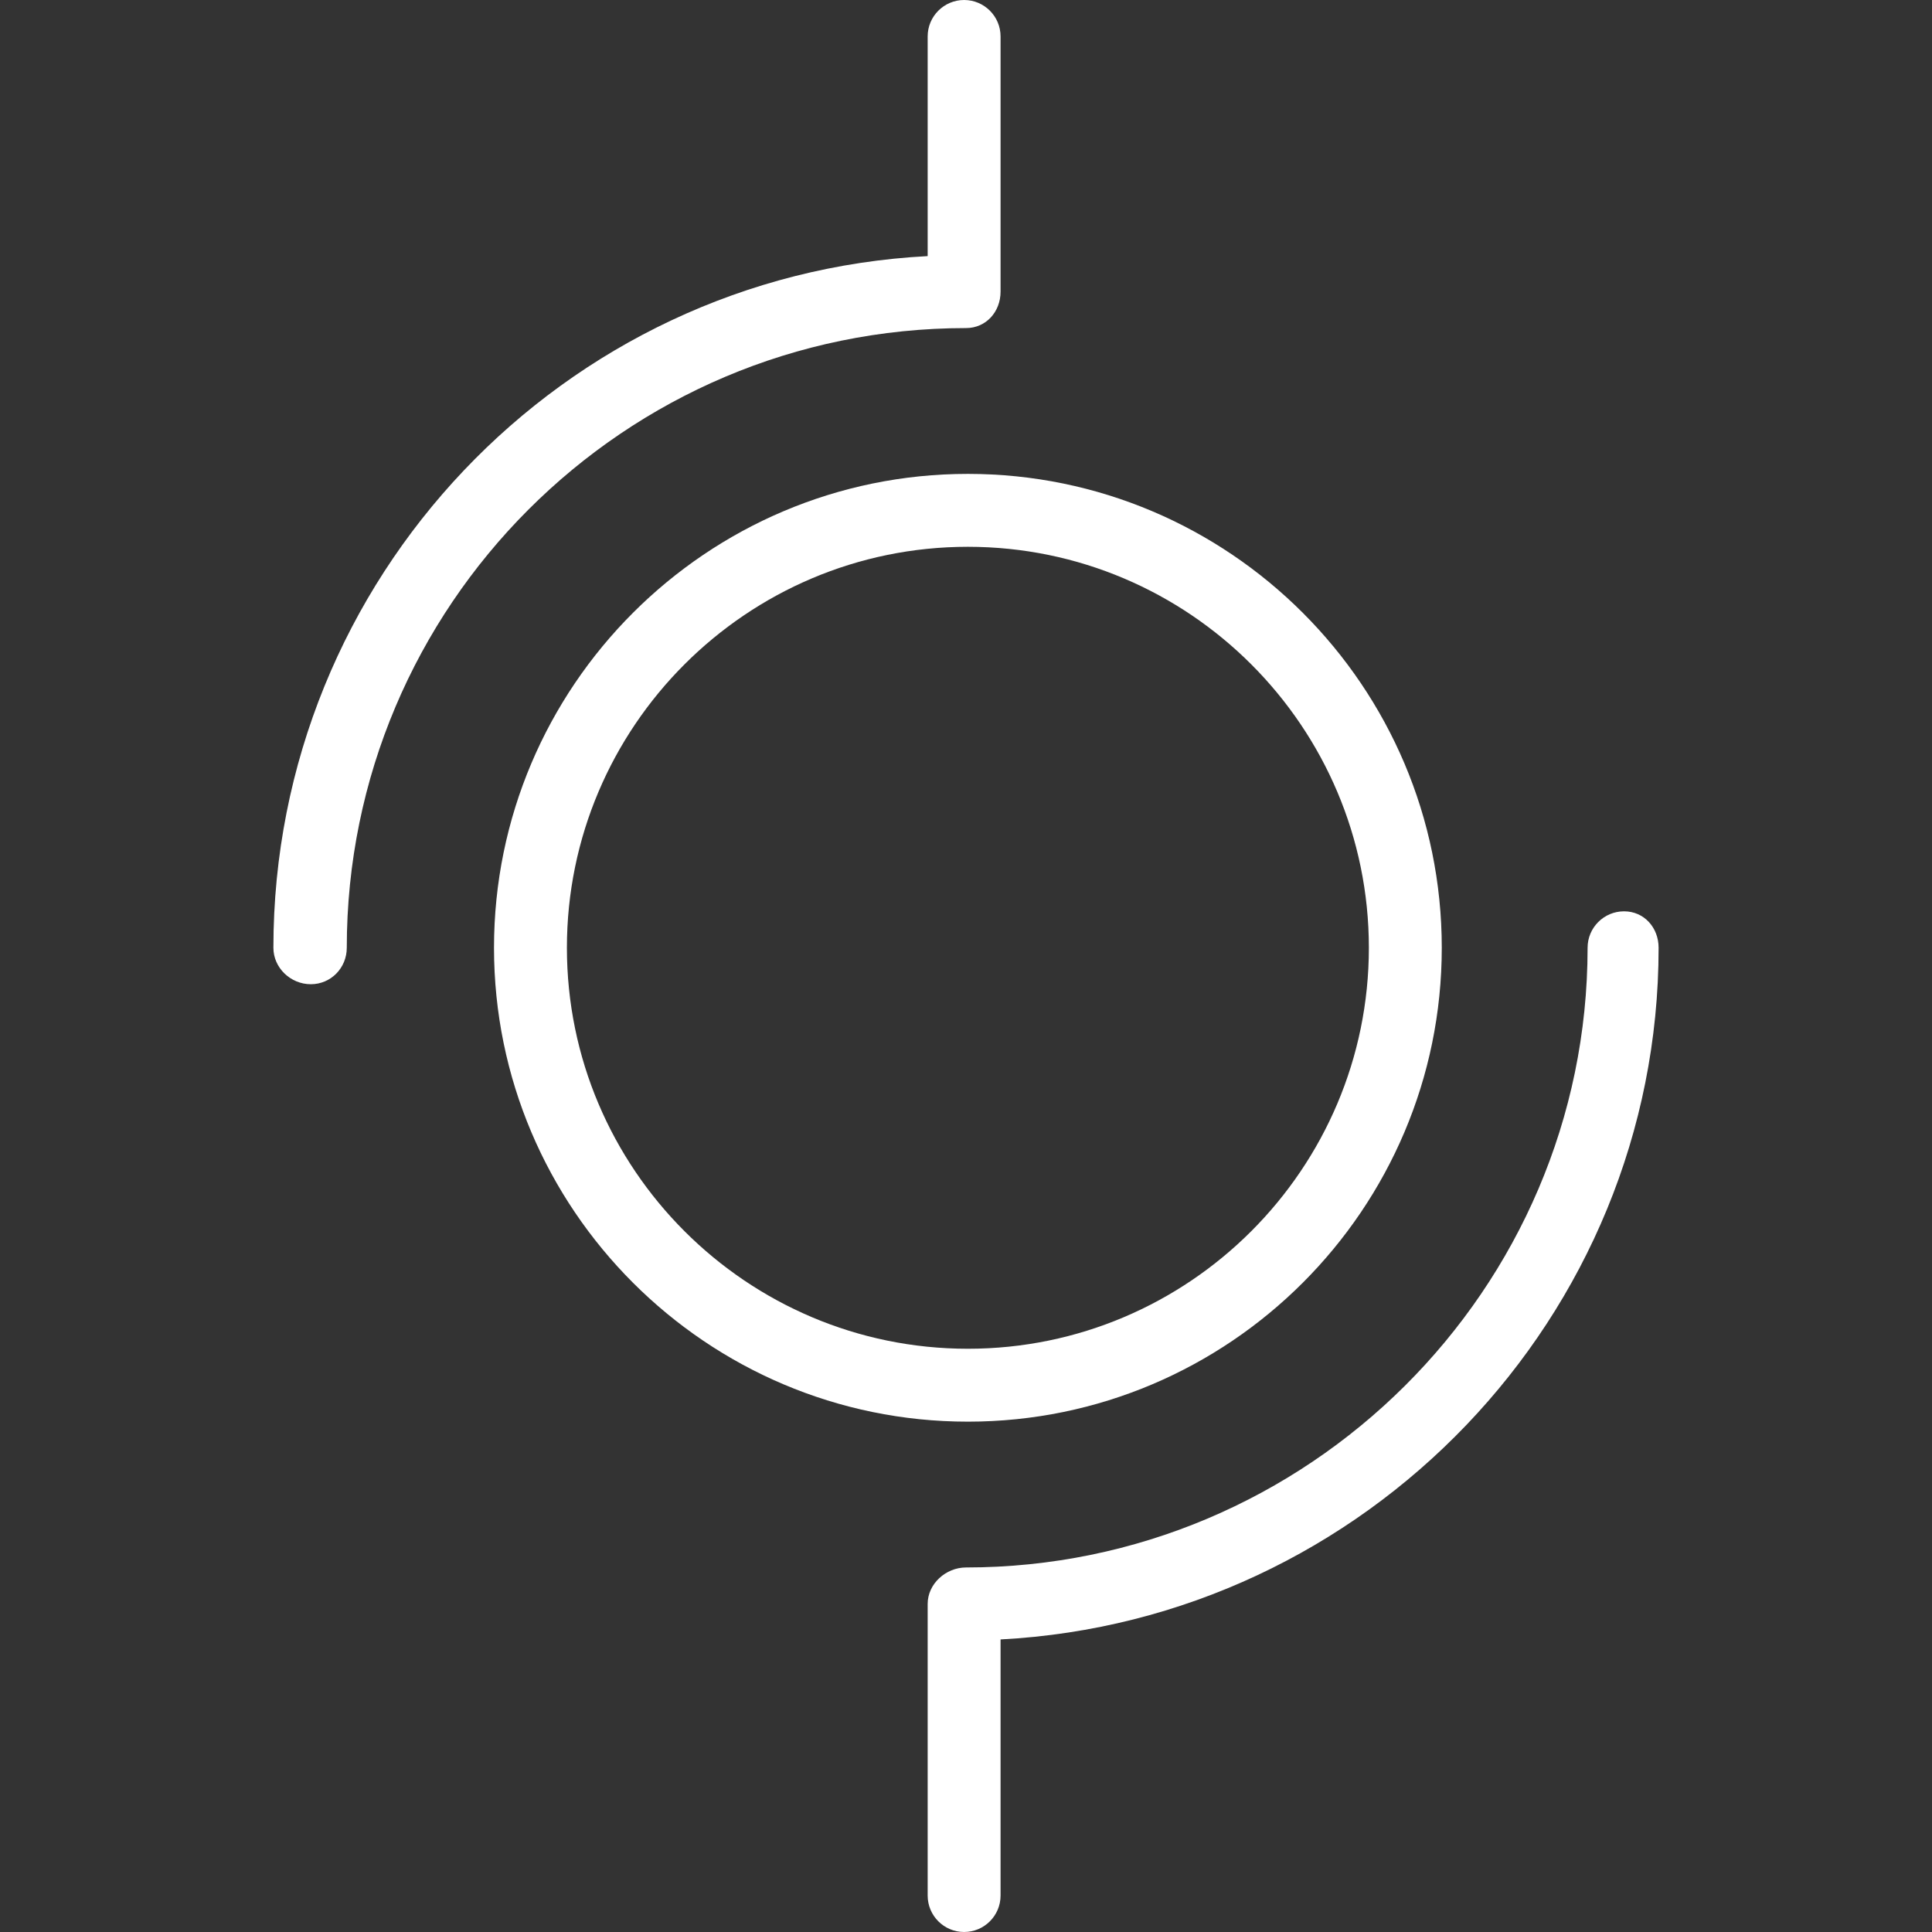 <?xml version="1.0" encoding="iso-8859-1"?>
<!-- Uploaded to: SVG Repo, www.svgrepo.com, Generator: SVG Repo Mixer Tools -->
<svg fill="#FFFFFF" height="800px" width="800px" version="1.1" id="Layer_1" xmlns="http://www.w3.org/2000/svg" xmlns:xlink="http://www.w3.org/1999/xlink" 
	 viewBox="0 0 512 512" xml:space="preserve">
<rect x="0" y="0" width="512" height="512" fill="#333333" stroke="none"/>
<g>
	<g>
		<path d="M256.5,125.585c-69.25,0-125.585,56.336-125.585,125.585c0,69.251,56.335,125.585,125.585,125.585
			c69.25,0,125.585-56.333,125.585-125.585C382.085,181.921,325.75,125.585,256.5,125.585z M256.5,357.434
			c-58.595,0-106.264-47.67-106.264-106.264c0-58.593,47.67-106.264,106.264-106.264c58.594,0,106.264,47.671,106.264,106.264
			C362.764,309.764,315.094,357.434,256.5,357.434z"/>
	</g>
</g>
<g>
	<g>
		<path d="M430.387,241.509c-5.335,0-9.66,4.327-9.66,9.66c0,90.558-74.17,164.226-164.727,164.226c-5.335,0-10.16,4.327-10.16,9.66
			v77.283c0,5.336,4.325,9.66,9.66,9.66c5.335,0,9.66-4.324,9.66-9.66v-67.871c96.604-5.047,174.387-85.331,174.387-183.298
			C439.547,245.836,435.722,241.509,430.387,241.509z"/>
	</g>
</g>
<g>
	<g>
		<path d="M255.5,0c-5.335,0-9.66,4.327-9.66,9.66v58.212C149.236,72.92,72.453,153.203,72.453,251.17c0,5.336,4.576,9.66,9.91,9.66
			c5.335,0,9.536-4.324,9.536-9.66c0-90.556,73.545-164.226,164.101-164.226c5.335,0,9.16-4.324,9.16-9.66V9.66
			C265.16,4.327,260.835,0,255.5,0z"/>
	</g>
</g>
</svg>